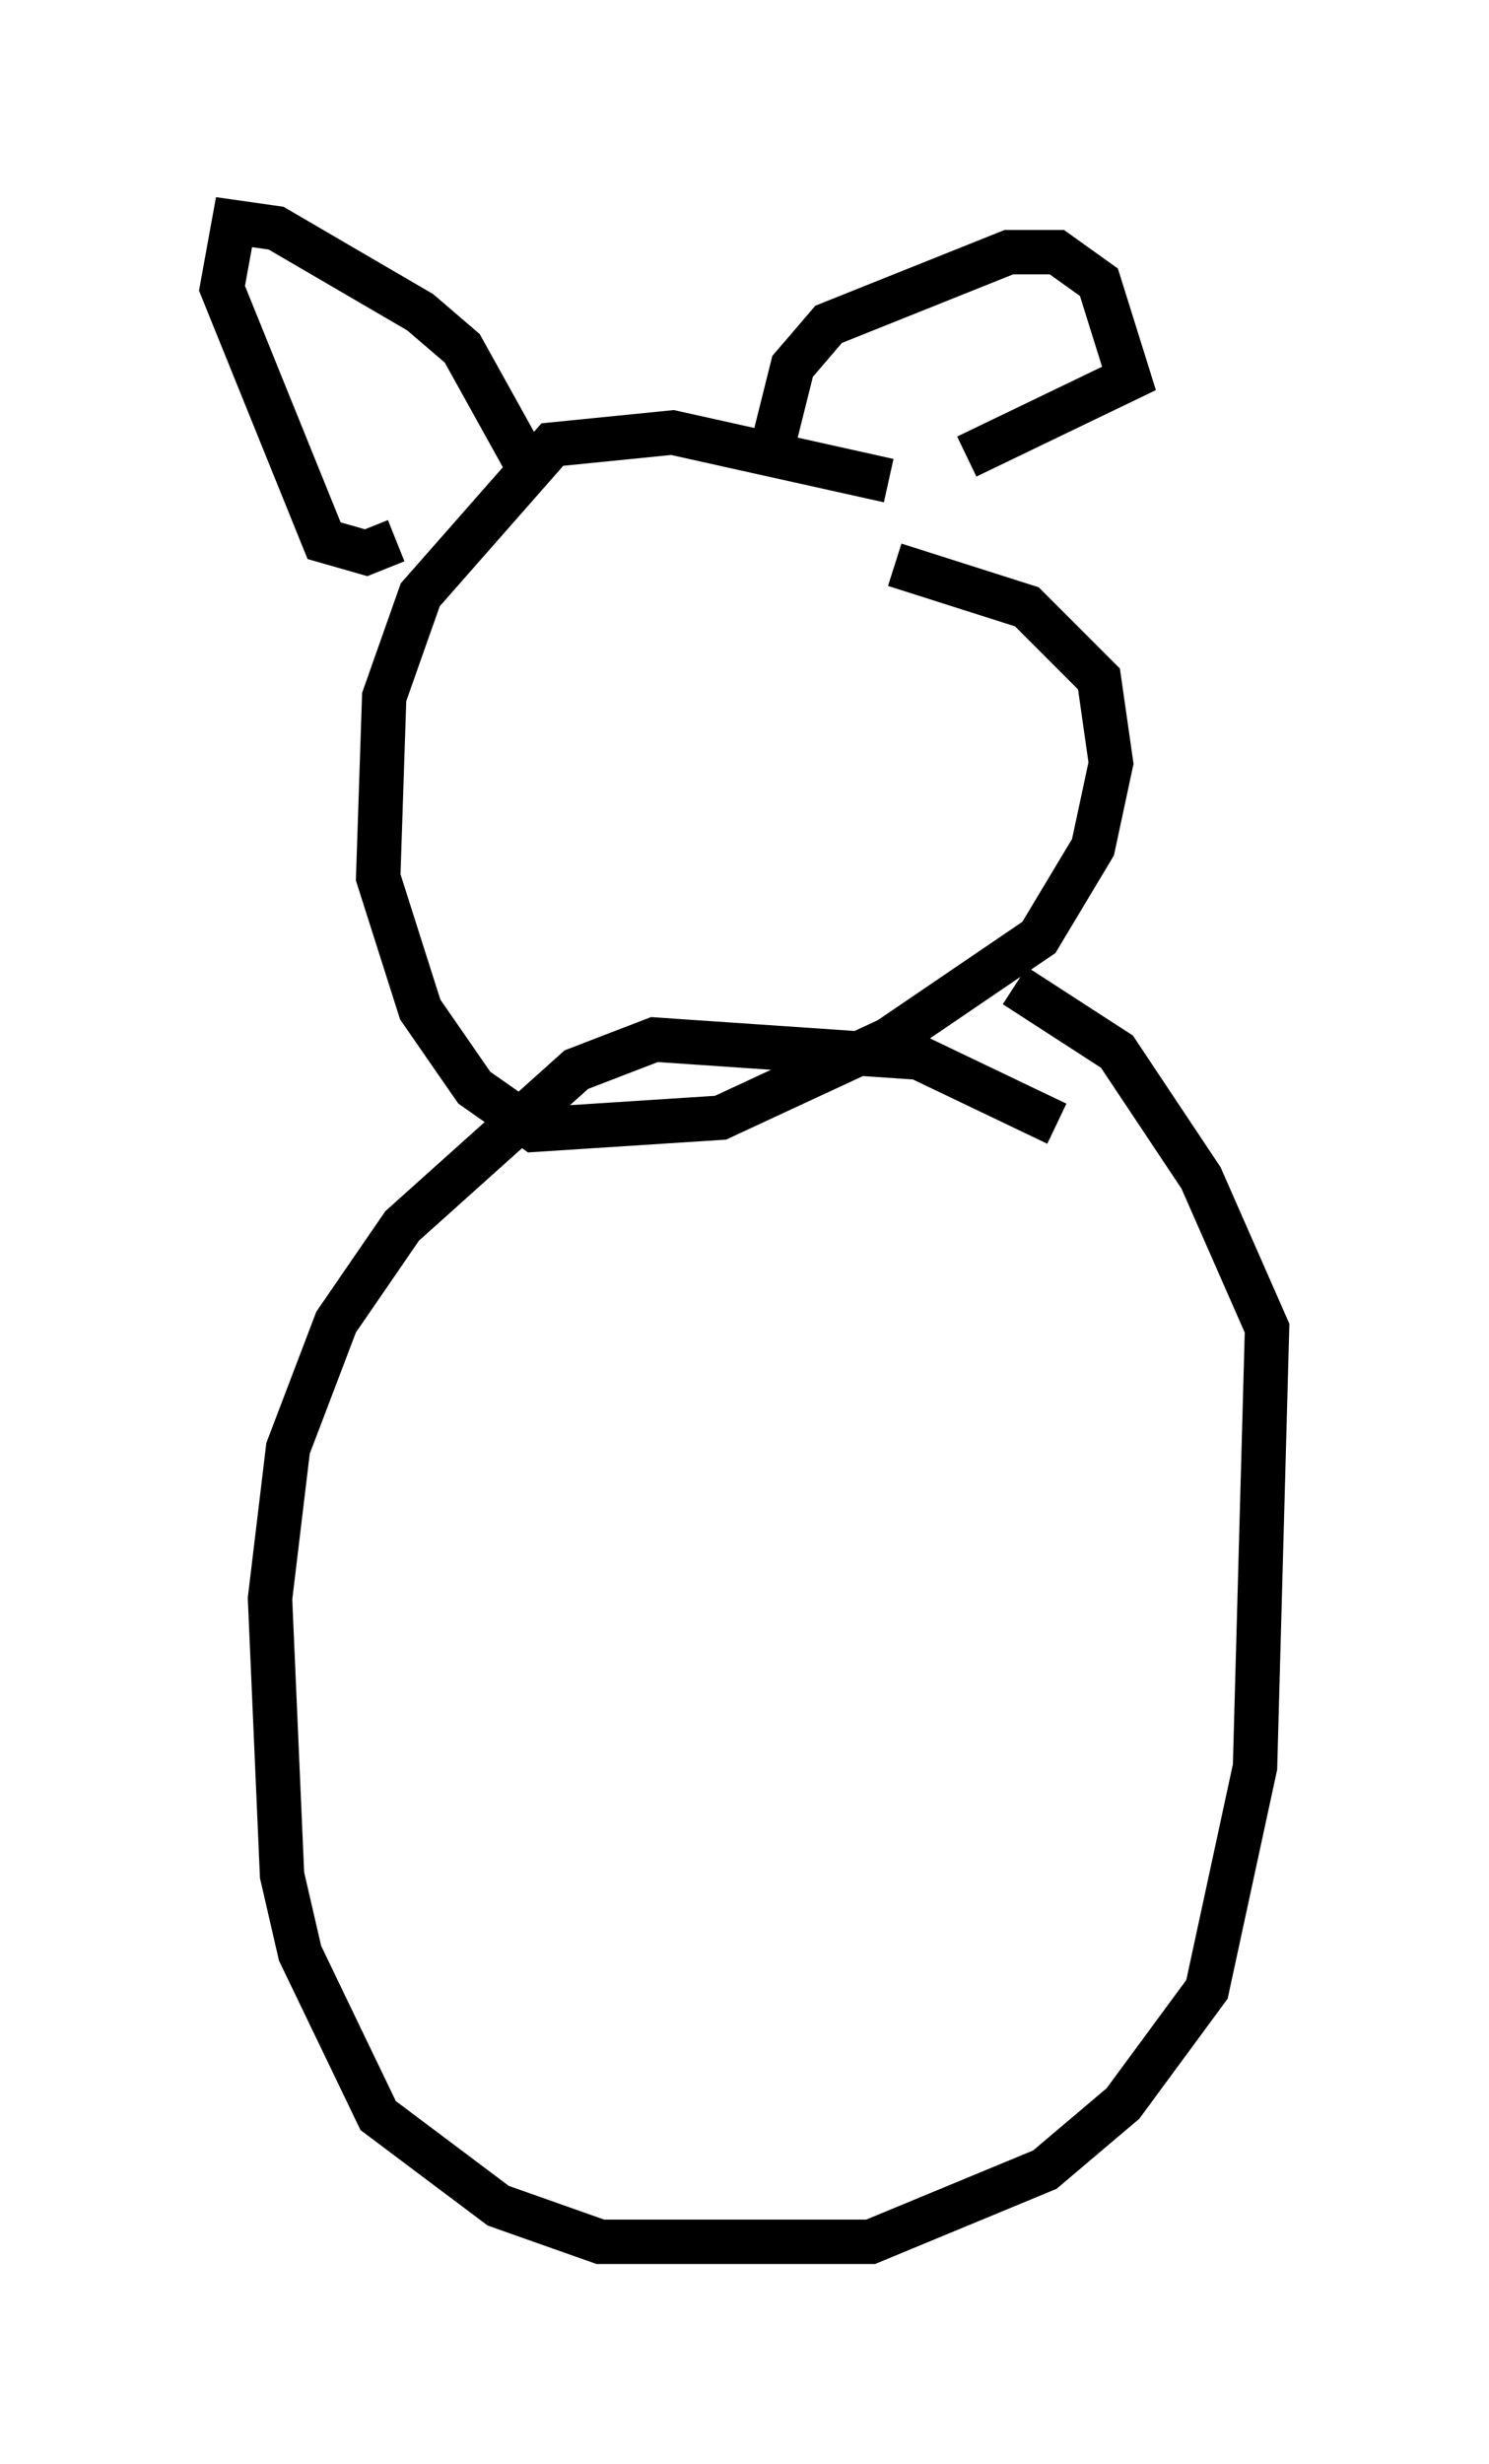 <?xml version="1.0" encoding="utf-8" ?>
<svg baseProfile="full" height="55.466" version="1.1" width="33.545" xmlns="http://www.w3.org/2000/svg" xmlns:ev="http://www.w3.org/2001/xml-events" xmlns:xlink="http://www.w3.org/1999/xlink"><defs /><rect fill="white" height="55.466" width="33.545" x="0" y="0" /><path d="M26.515, 27.327 m-2.706, -2.03 l-3.112, -1.488 -5.954, -0.406 l-1.759, 0.677 -3.924, 3.518 l-1.488, 2.165 -1.083, 2.842 l-0.406, 3.383 0.271, 6.225 l0.406, 1.759 1.759, 3.654 l2.706, 2.03 2.3, 0.812 l6.089, 0.0 3.924, -1.624 l1.759, -1.488 1.894, -2.571 l1.083, -5.007 0.271, -9.878 l-1.488, -3.383 -1.894, -2.842 l-2.3, -1.488 m-2.842, -11.367 l-4.871, -1.083 -2.706, 0.271 l-2.977, 3.383 -0.812, 2.3 l-0.135, 4.059 0.947, 2.977 l1.218, 1.759 1.353, 0.947 l4.195, -0.271 3.789, -1.759 l3.383, -2.3 1.218, -2.03 l0.406, -1.894 -0.271, -1.894 l-1.624, -1.624 -2.977, -0.947 m-8.39, -2.436 l-1.353, -2.436 -0.947, -0.812 l-3.248, -1.894 -0.947, -0.135 l-0.271, 1.488 2.3, 5.683 l0.947, 0.271 0.677, -0.271 m8.39, -1.759 l0.541, -2.165 0.812, -0.947 l4.059, -1.624 1.083, 0.0 l0.947, 0.677 0.677, 2.165 l-3.654, 1.759 " fill="none" stroke="black" stroke-width="1" /></svg>